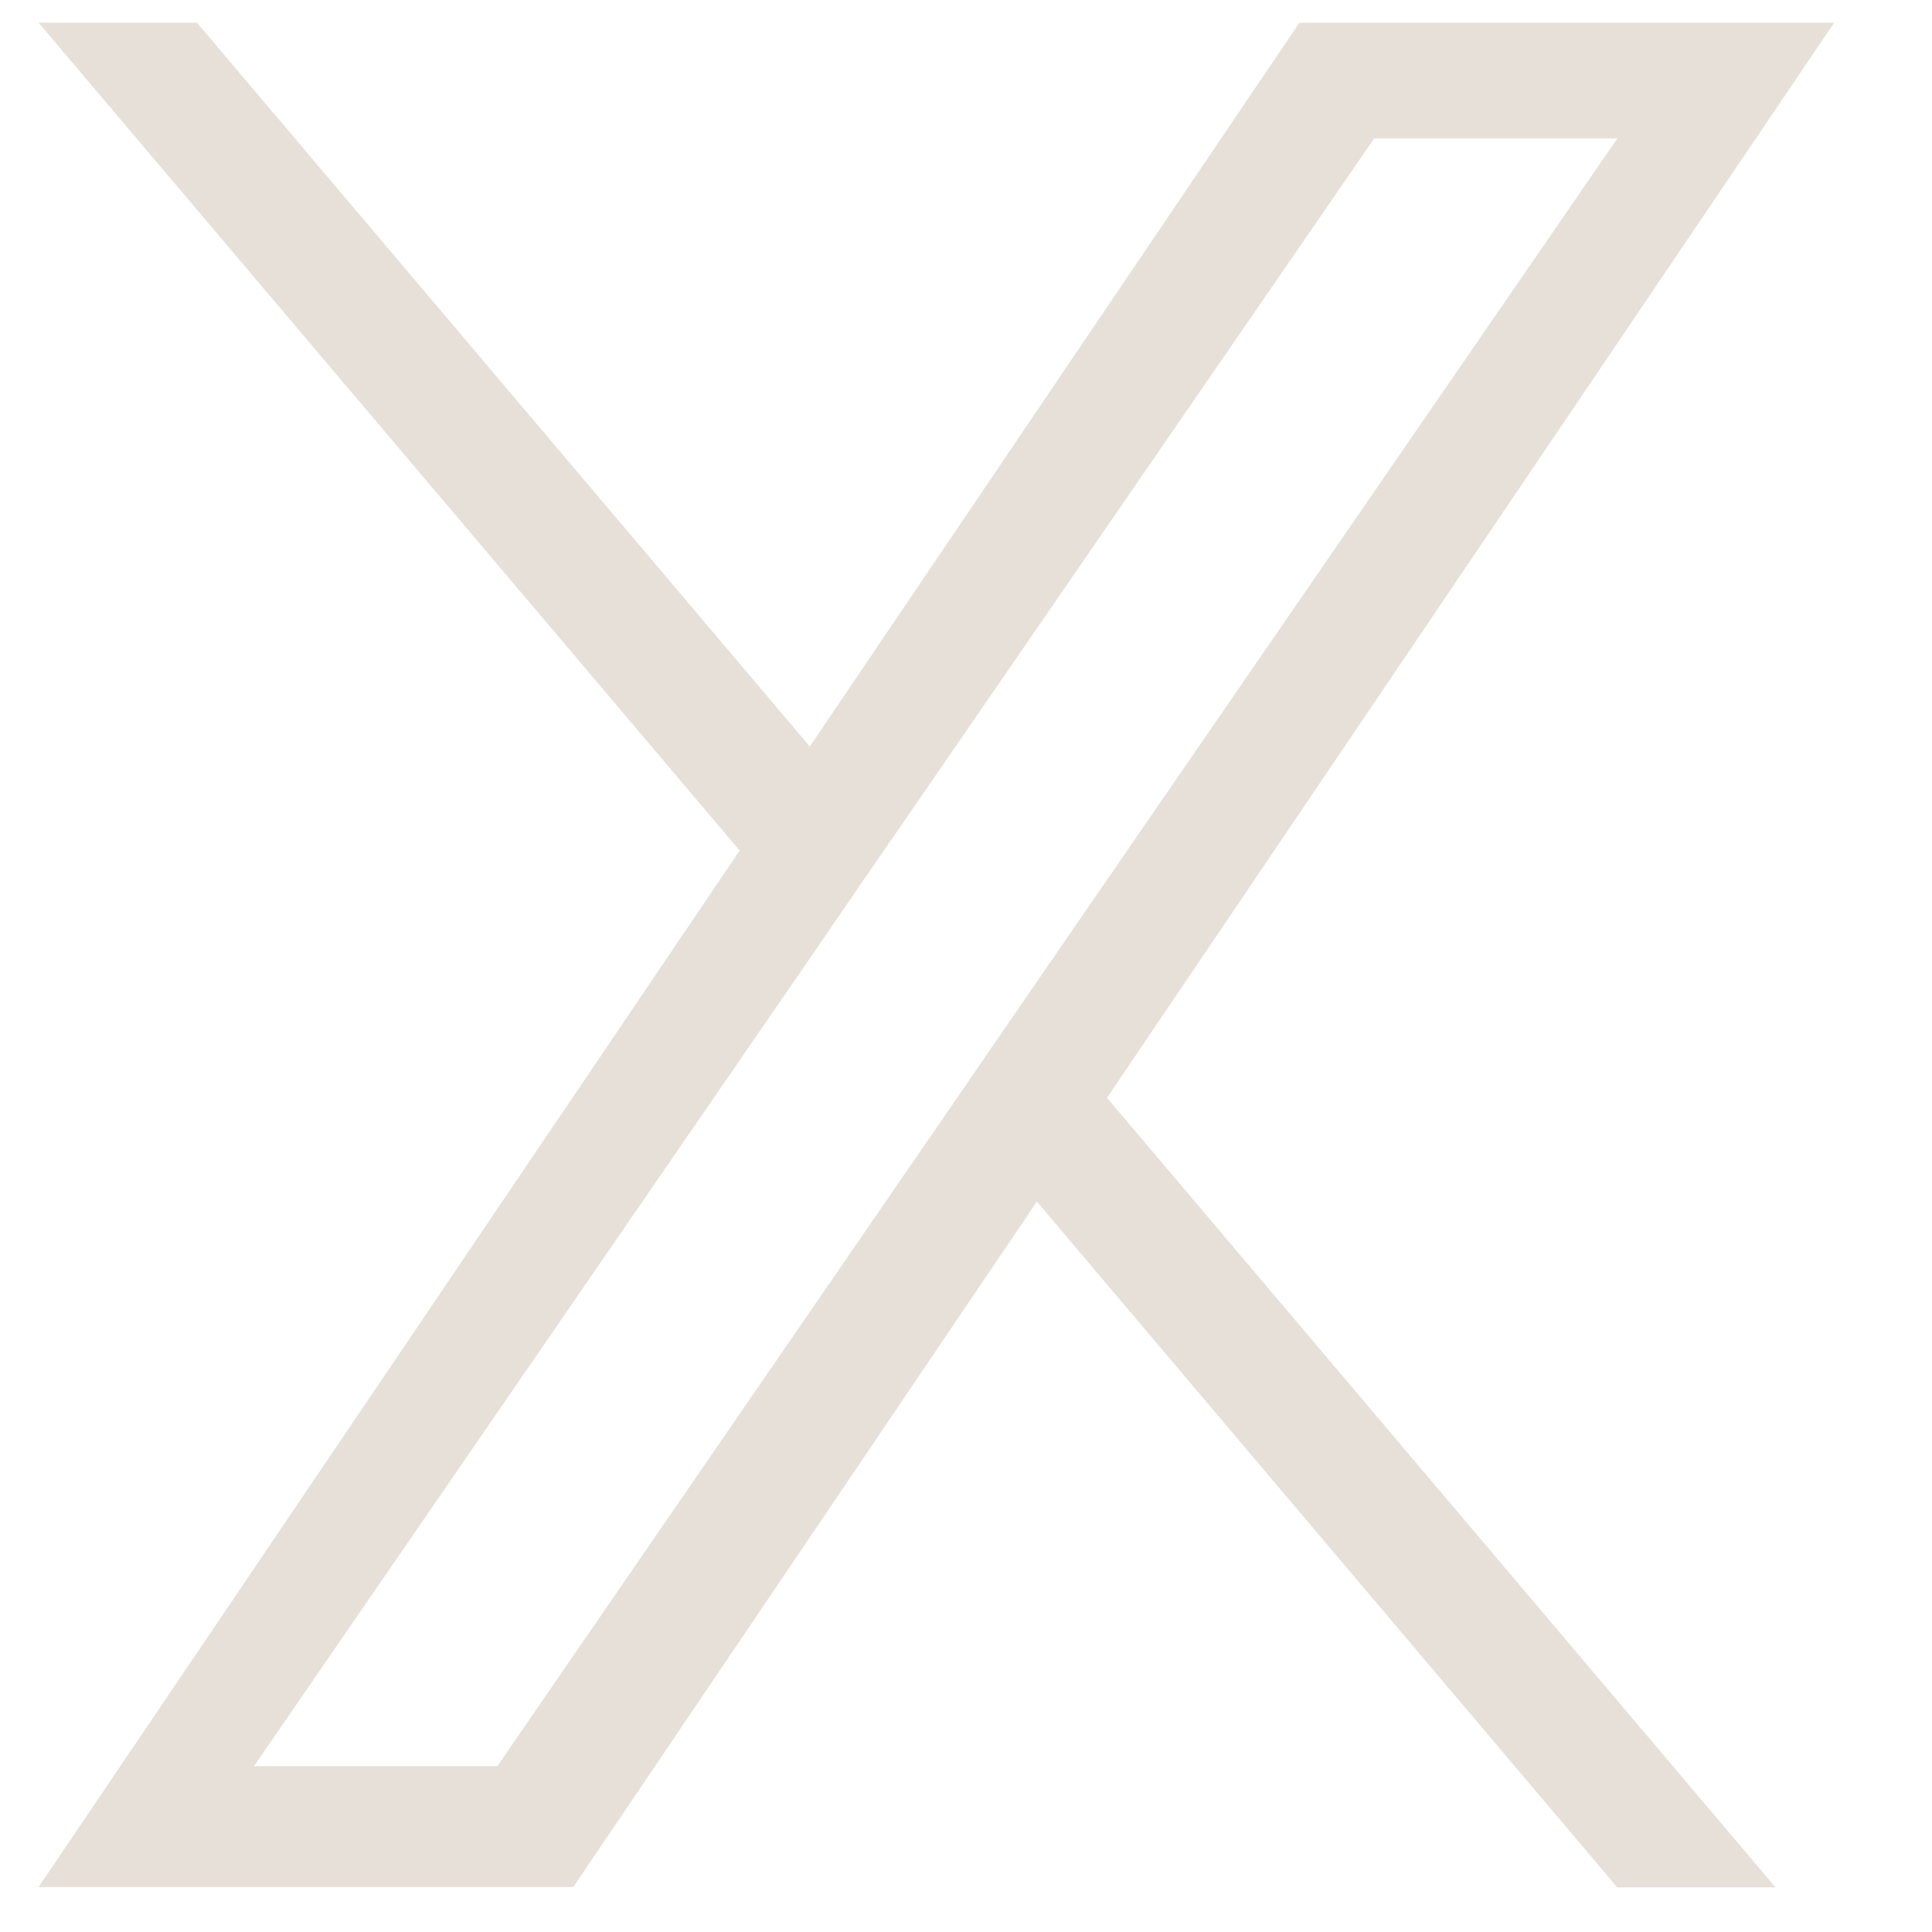 <svg width="19" height="19" viewBox="0 0 19 19" fill="none" xmlns="http://www.w3.org/2000/svg">
<path d="M8.754 8.274L8.057 9.29L2.498 17.369H4.891L9.376 10.849L10.074 9.833L15.905 1.362H13.514L8.754 8.276V8.274ZM15.902 18.558L10.197 11.817L5.638 18.558H0.379L7.274 8.365L0.379 0.223H1.937L7.964 7.341L12.779 0.223H18.038L10.887 10.796L17.461 18.561H15.9L15.902 18.558Z" fill="#E7E0D9"/>
</svg>
